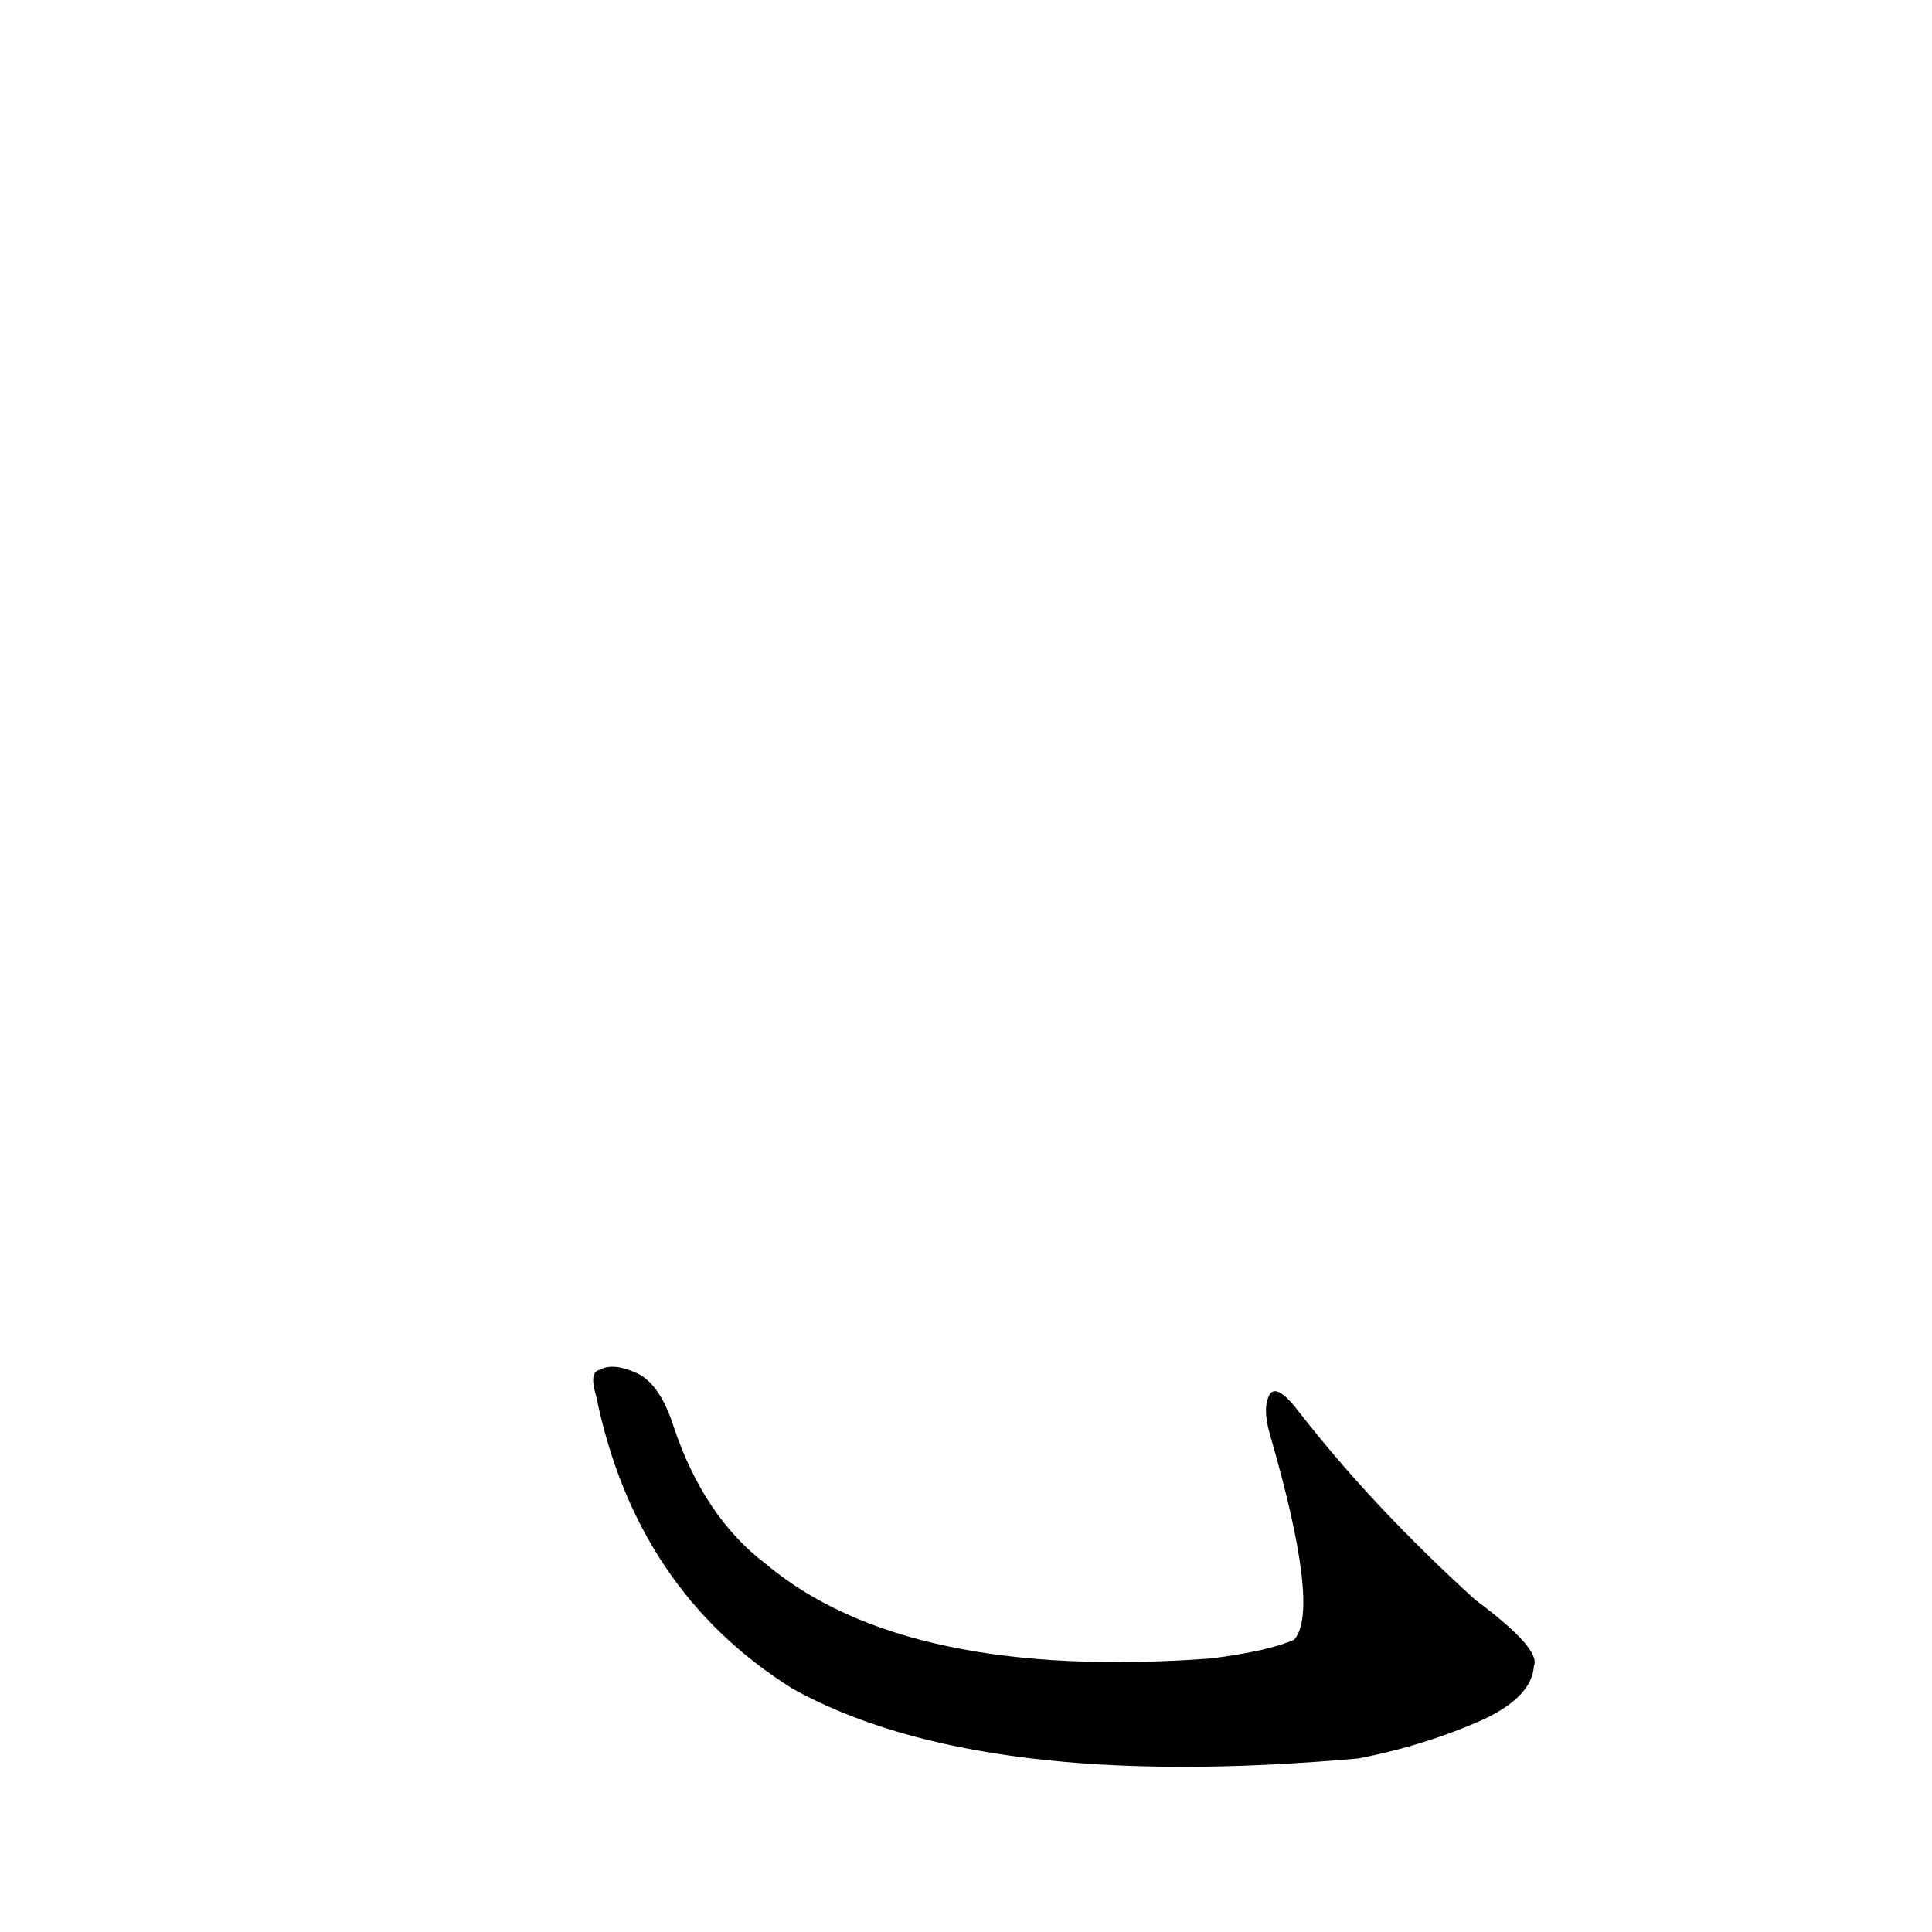 <?xml version='1.0' encoding='utf-8'?>
<svg xmlns="http://www.w3.org/2000/svg" version="1.1" viewBox="0 0 1024 1024"><g transform="scale(1, -1) translate(0, -900)"><path d="M 316 160 Q 337 57 420 5 Q 519 -50 720 -32 Q 756 -25 787 -11 Q 812 1 813 17 Q 817 26 782 52 Q 728 101 689 151 Q 677 167 673 161 Q 669 154 673 140 Q 700 47 686 31 Q 673 25 642 21 Q 480 9 406 71 Q 373 96 357 144 Q 350 166 338 172 Q 325 178 318 174 Q 312 173 316 160 Z" fill="black" /></g></svg>